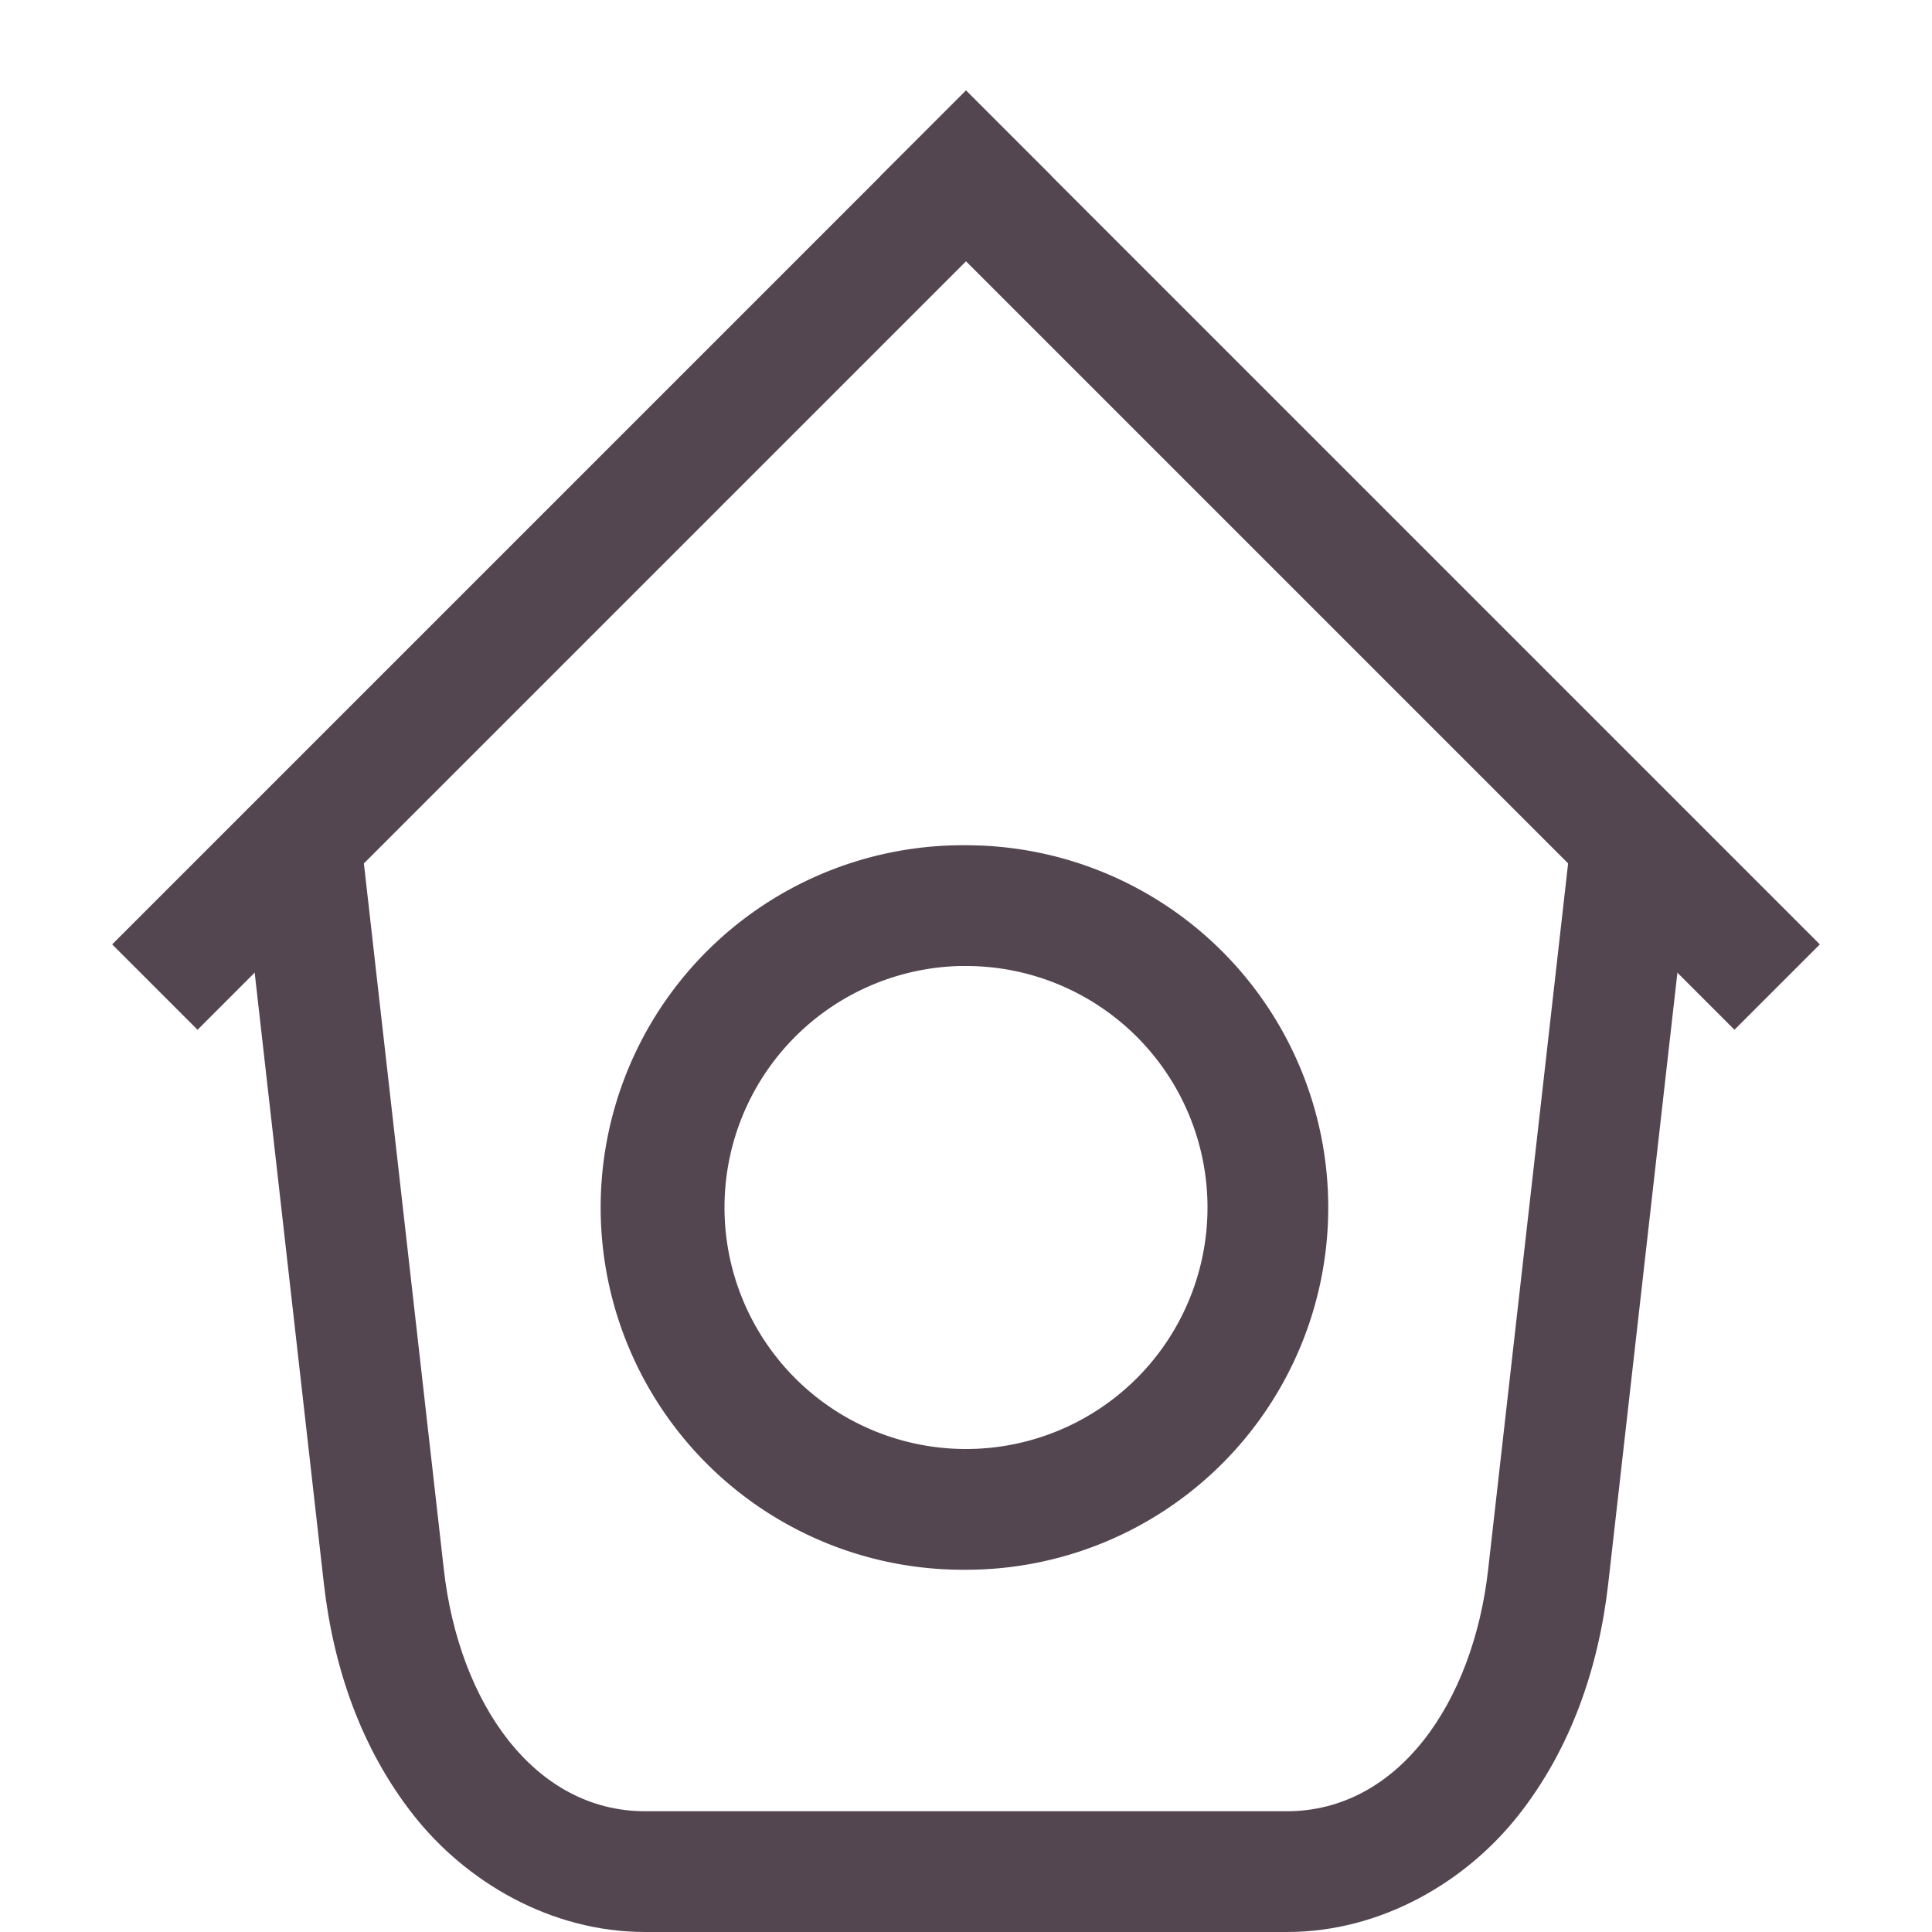 <svg xmlns="http://www.w3.org/2000/svg" width="16" height="16" fill="#534650" xmlns:v="https://vecta.io/nano"><path d="M.929 7.821L8 .75l.707.707-7.071 7.071z"/><path d="M15.071 7.821L8 .75l-.707.707 7.071 7.071z"/><path d="M1.994 7l.01.096c-.018-.186-.023-.167.002.049l.676 5.969c.08.704.312 1.372.744 1.92S4.557 16 5.344 16h5.313c.786 0 1.486-.419 1.918-.967s.664-1.216.744-1.92l.676-5.971c.024-.213.019-.232.002-.049L14.004 7H13c-.001.011.001.021 0 .031L12.324 13c-.125 1.101-.745 2-1.668 2H5.344c-.923 0-1.543-.899-1.668-2L3 7.031c-.001-.011.001-.021 0-.031z" dominant-baseline="auto"/><path d="M7.949 7A3 3 0 1 0 8 13a3 3 0 1 0 0-6 3 3 0 0 0-.051 0zm.002 1A2 2 0 0 1 8 8a2 2 0 1 1 0 4 2 2 0 0 1-2-2 2 2 0 0 1 1.951-2z"/></svg>
